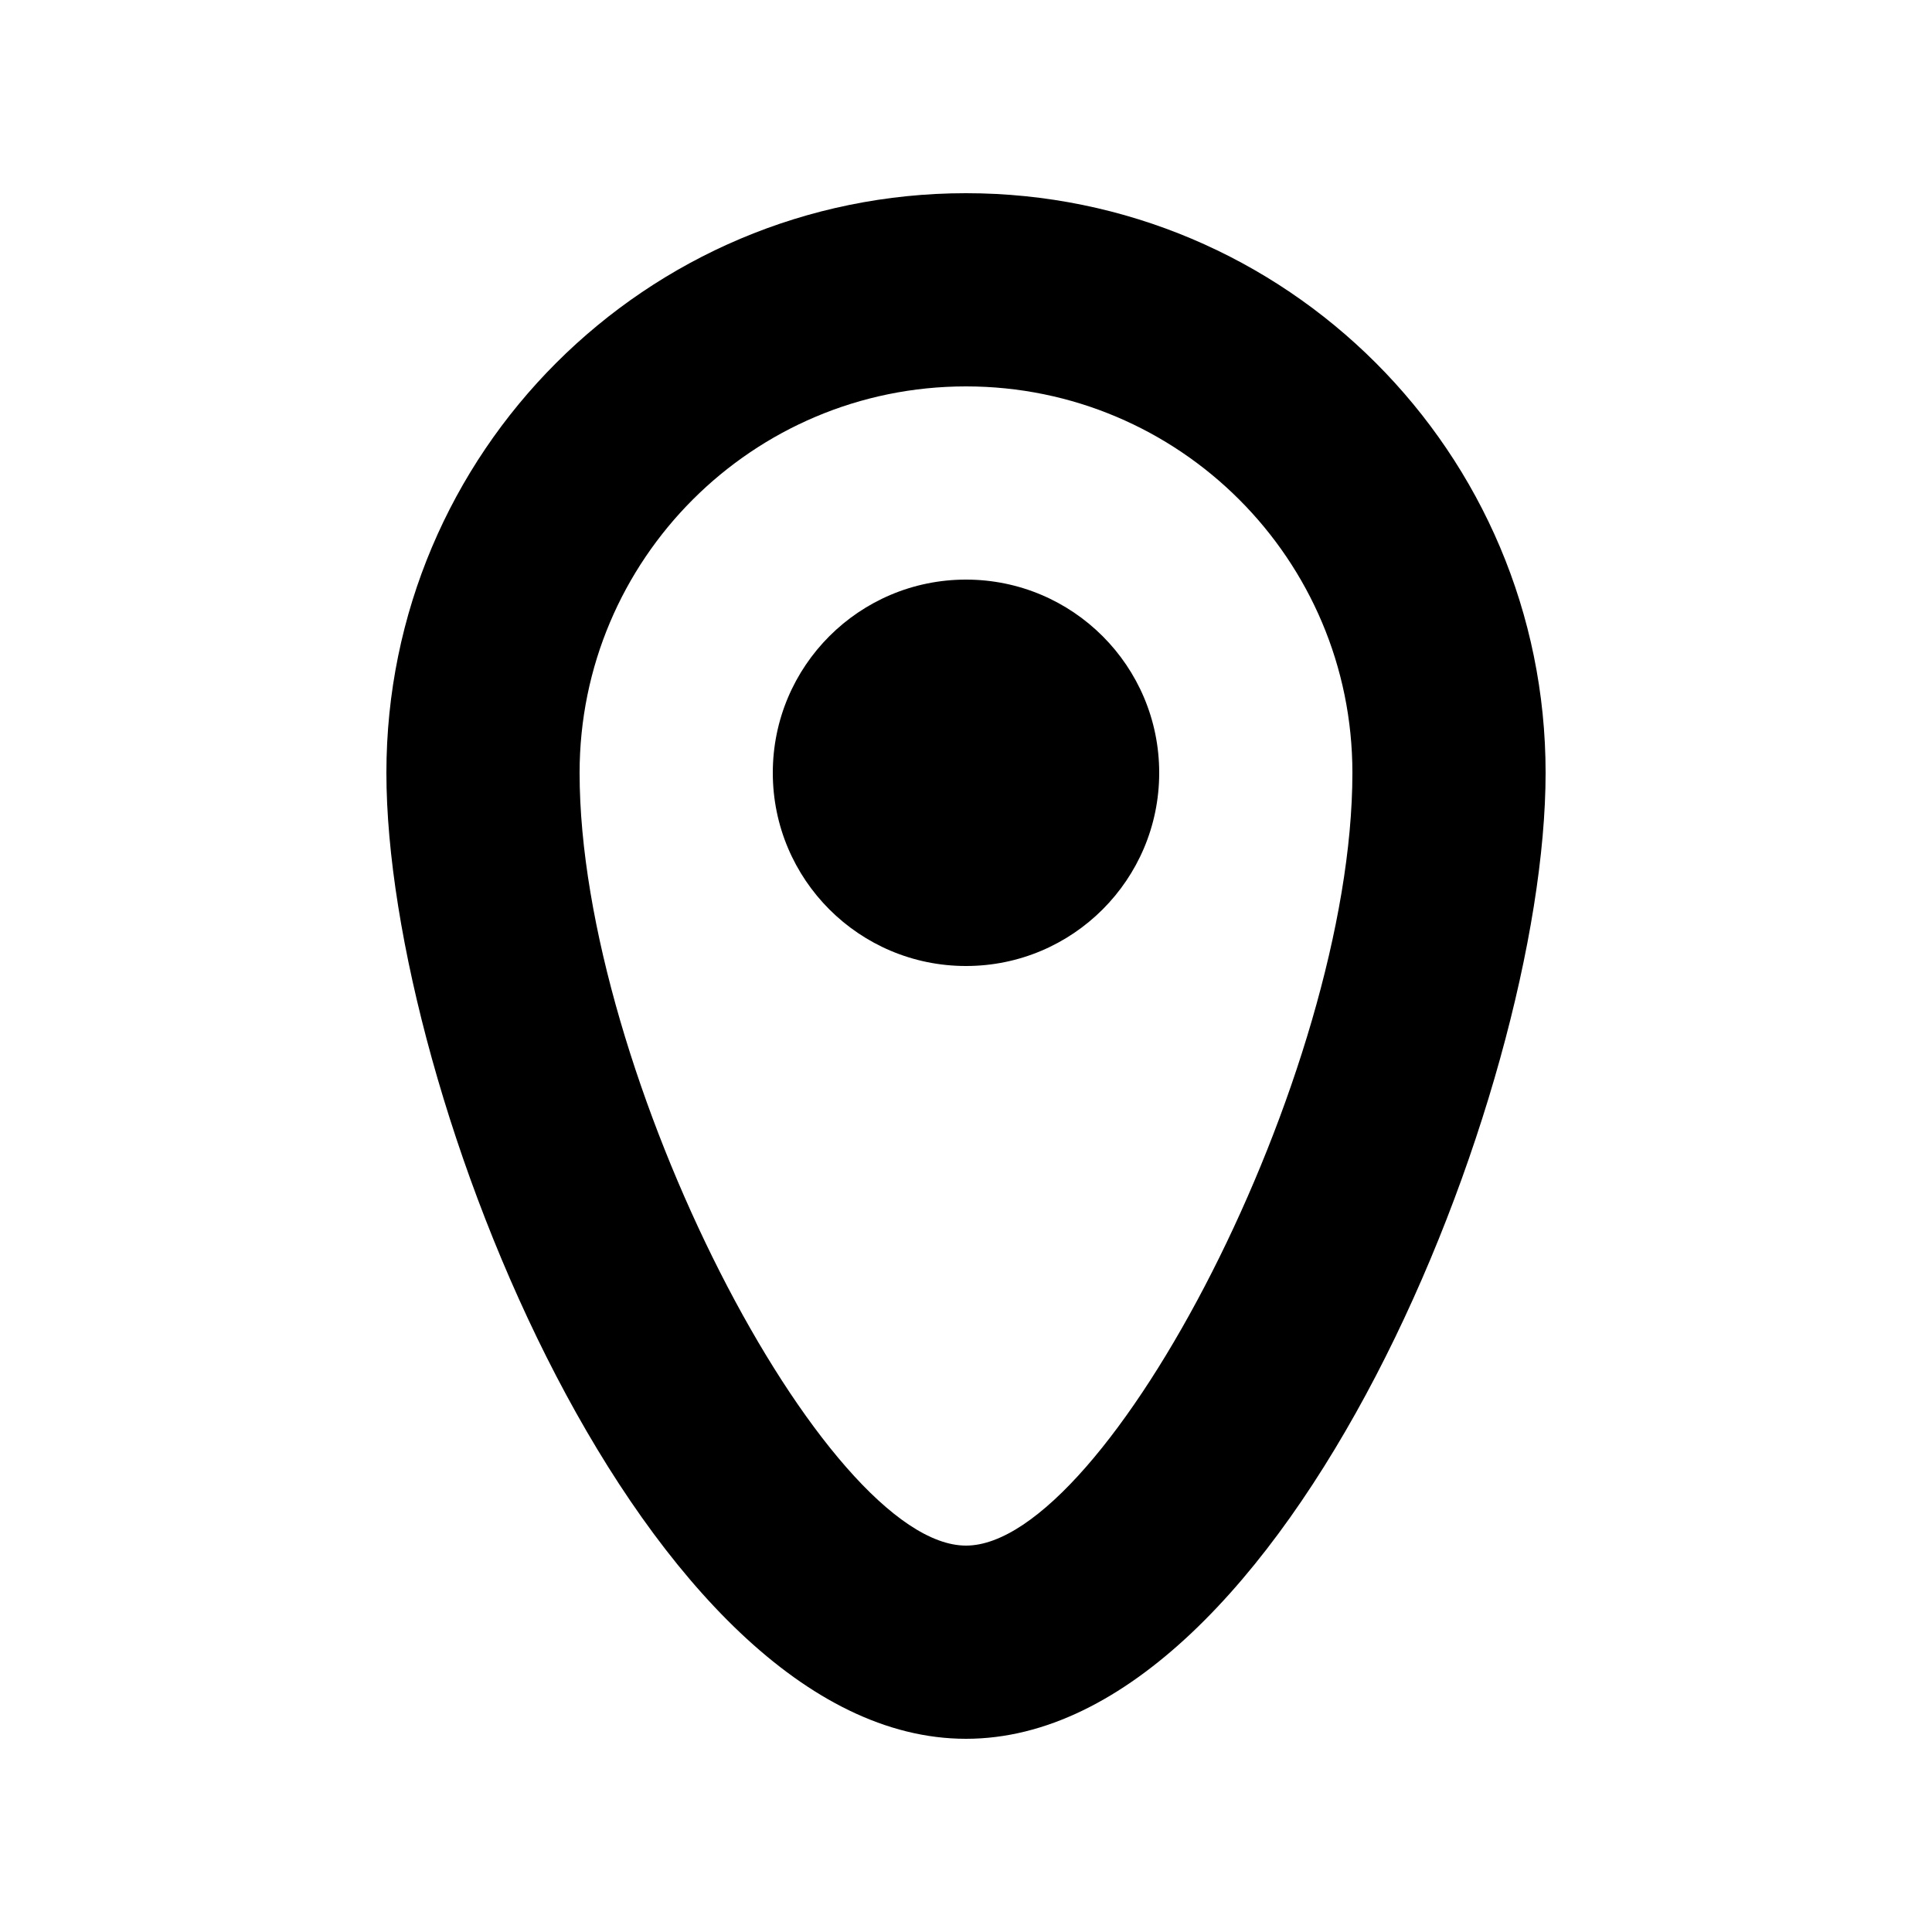 <?xml version="1.0" encoding="UTF-8"?>
<svg width="20px" height="20px" viewBox="0 0 20 20" version="1.1" xmlns="http://www.w3.org/2000/svg" xmlns:xlink="http://www.w3.org/1999/xlink">
    <!-- Generator: sketchtool 48.2 (47327) - http://www.bohemiancoding.com/sketch -->
    <title>location</title>
    <desc>Created with sketchtool.</desc>
    <defs></defs>
    <g id="web-app" stroke="none" stroke-width="1" fill="none" fill-rule="evenodd">
        <g id="location" fill="#000000" fill-rule="nonzero">
            <path d="M10,16 C11.458,16 14,11.117 14,8 C14,5.791 12.209,4 10,4 C7.791,4 6,5.791 6,8 C6,11.117 8.542,16 10,16 Z M10,18 C6.686,18 4,11.314 4,8 C4,4.686 6.686,2 10,2 C13.314,2 16,4.686 16,8 C16,11.314 13.314,18 10,18 Z M10,10 C11.105,10 12,9.105 12,8 C12,6.895 11.105,6 10,6 C8.895,6 8,6.895 8,8 C8,9.105 8.895,10 10,10 Z" id="Shape"></path>
        </g>
    </g>
</svg>